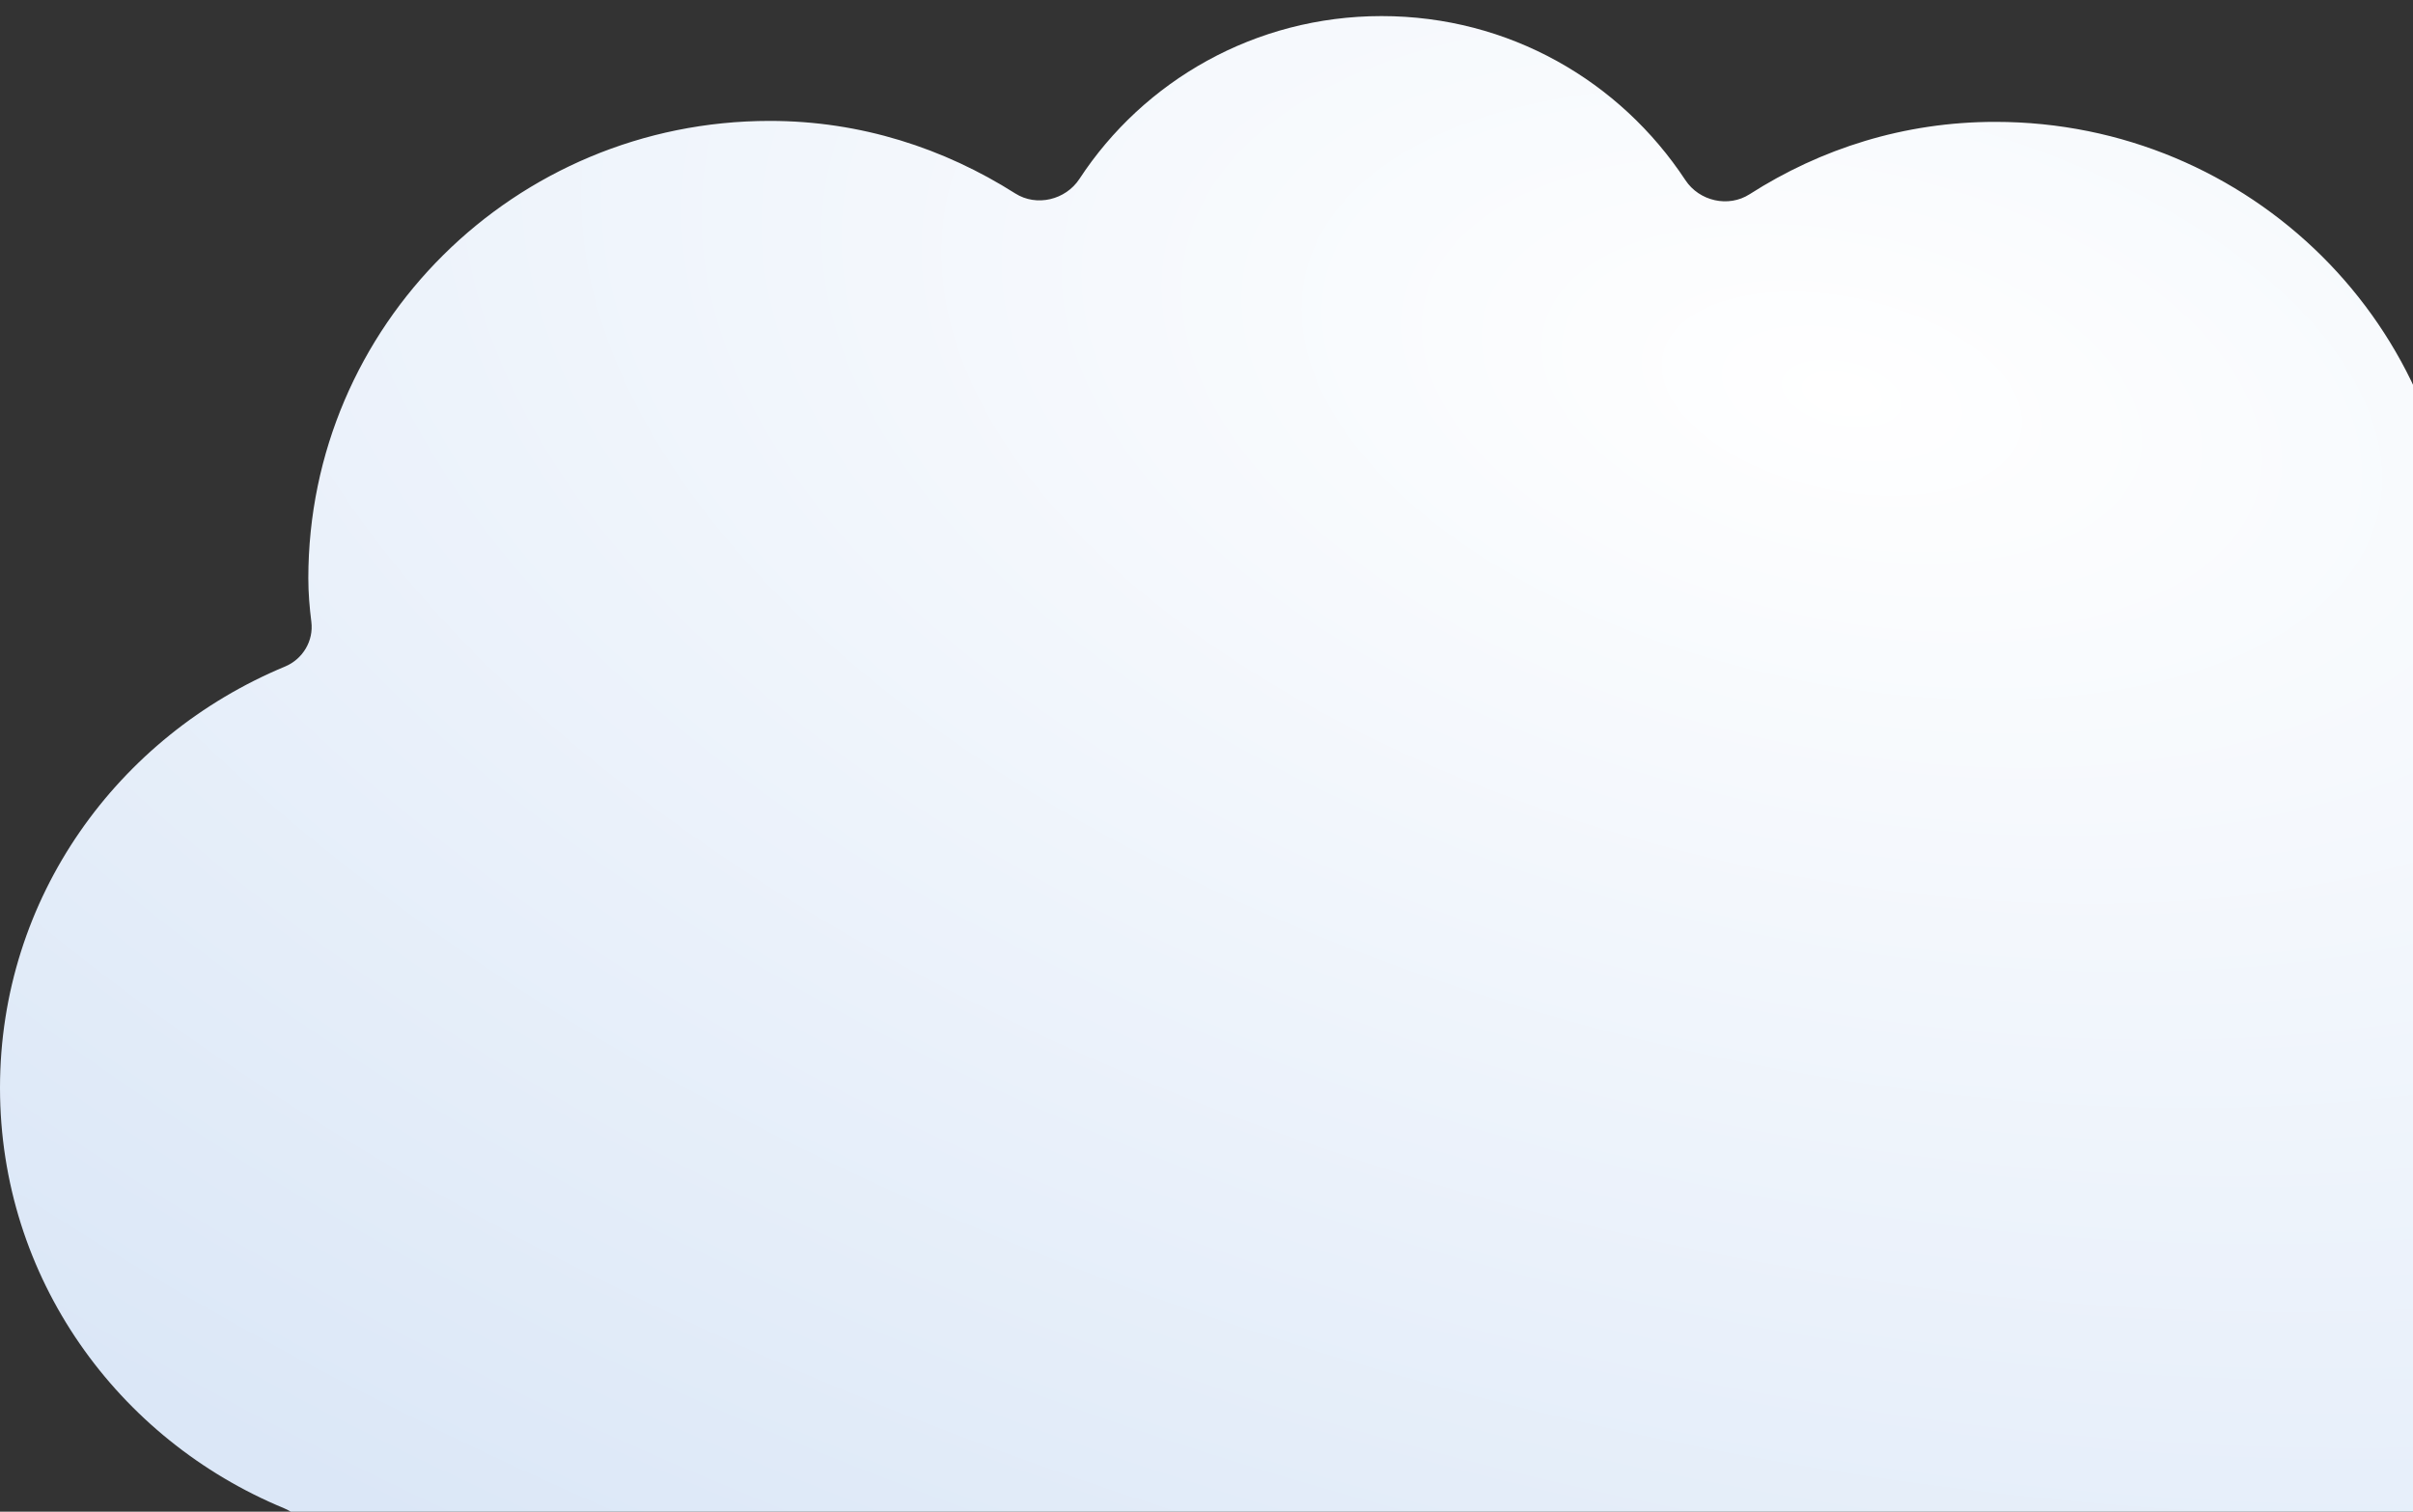 <?xml version="1.0" encoding="UTF-8" standalone="no"?><svg width='75' height='47' viewBox='0 0 75 47' fill='none' xmlns='http://www.w3.org/2000/svg'>
<rect x="0" y="0" width="75" height="47" fill="#333333" stroke="none"/>
<path d='M85.912 33.822C85.912 27.91 82.258 22.89 77.082 20.75C76.531 20.522 76.188 19.959 76.263 19.366C76.32 18.924 76.359 18.479 76.359 18.014C76.359 10.155 69.939 3.789 62.015 3.789C59.184 3.789 56.591 4.623 54.379 6.04C53.72 6.462 52.815 6.254 52.385 5.601C50.357 2.524 46.91 0.5 42.941 0.5C39.006 0.5 35.544 2.516 33.551 5.562C33.121 6.218 32.217 6.435 31.555 6.014C29.345 4.612 26.754 3.759 23.927 3.759C16.003 3.759 9.583 10.125 9.583 17.983C9.583 18.443 9.622 18.893 9.677 19.333C9.751 19.927 9.41 20.494 8.858 20.724C3.655 22.888 0 27.909 0 33.822C0 39.734 3.654 44.753 8.829 46.893C9.381 47.121 9.724 47.685 9.648 48.277C9.592 48.719 9.553 49.165 9.553 49.63C9.553 57.488 15.972 63.854 23.897 63.854C26.725 63.854 29.317 63.022 31.528 61.607C32.189 61.184 33.096 61.394 33.528 62.049C35.535 65.096 38.974 67.113 42.91 67.113C46.845 67.113 50.306 65.096 52.299 62.051C52.729 61.395 53.633 61.178 54.295 61.599C56.506 63.001 59.096 63.854 61.923 63.854C69.847 63.854 76.267 57.488 76.267 49.63C76.267 49.172 76.229 48.725 76.174 48.286C76.099 47.69 76.444 47.121 77.001 46.893C82.231 44.753 85.912 39.734 85.912 33.822Z' fill='url(#paint0_radial_1_82)'/>
<defs>
<radialGradient id='paint0_radial_1_82' cx='0' cy='0' r='1' gradientUnits='userSpaceOnUse' gradientTransform='translate(56.979 12.151) rotate(102.766) scale(48.11 90.467)'>
<stop stop-color='white'/>
<stop offset='1' stop-color='#DBE7F7'/>
</radialGradient>
</defs>
</svg>
